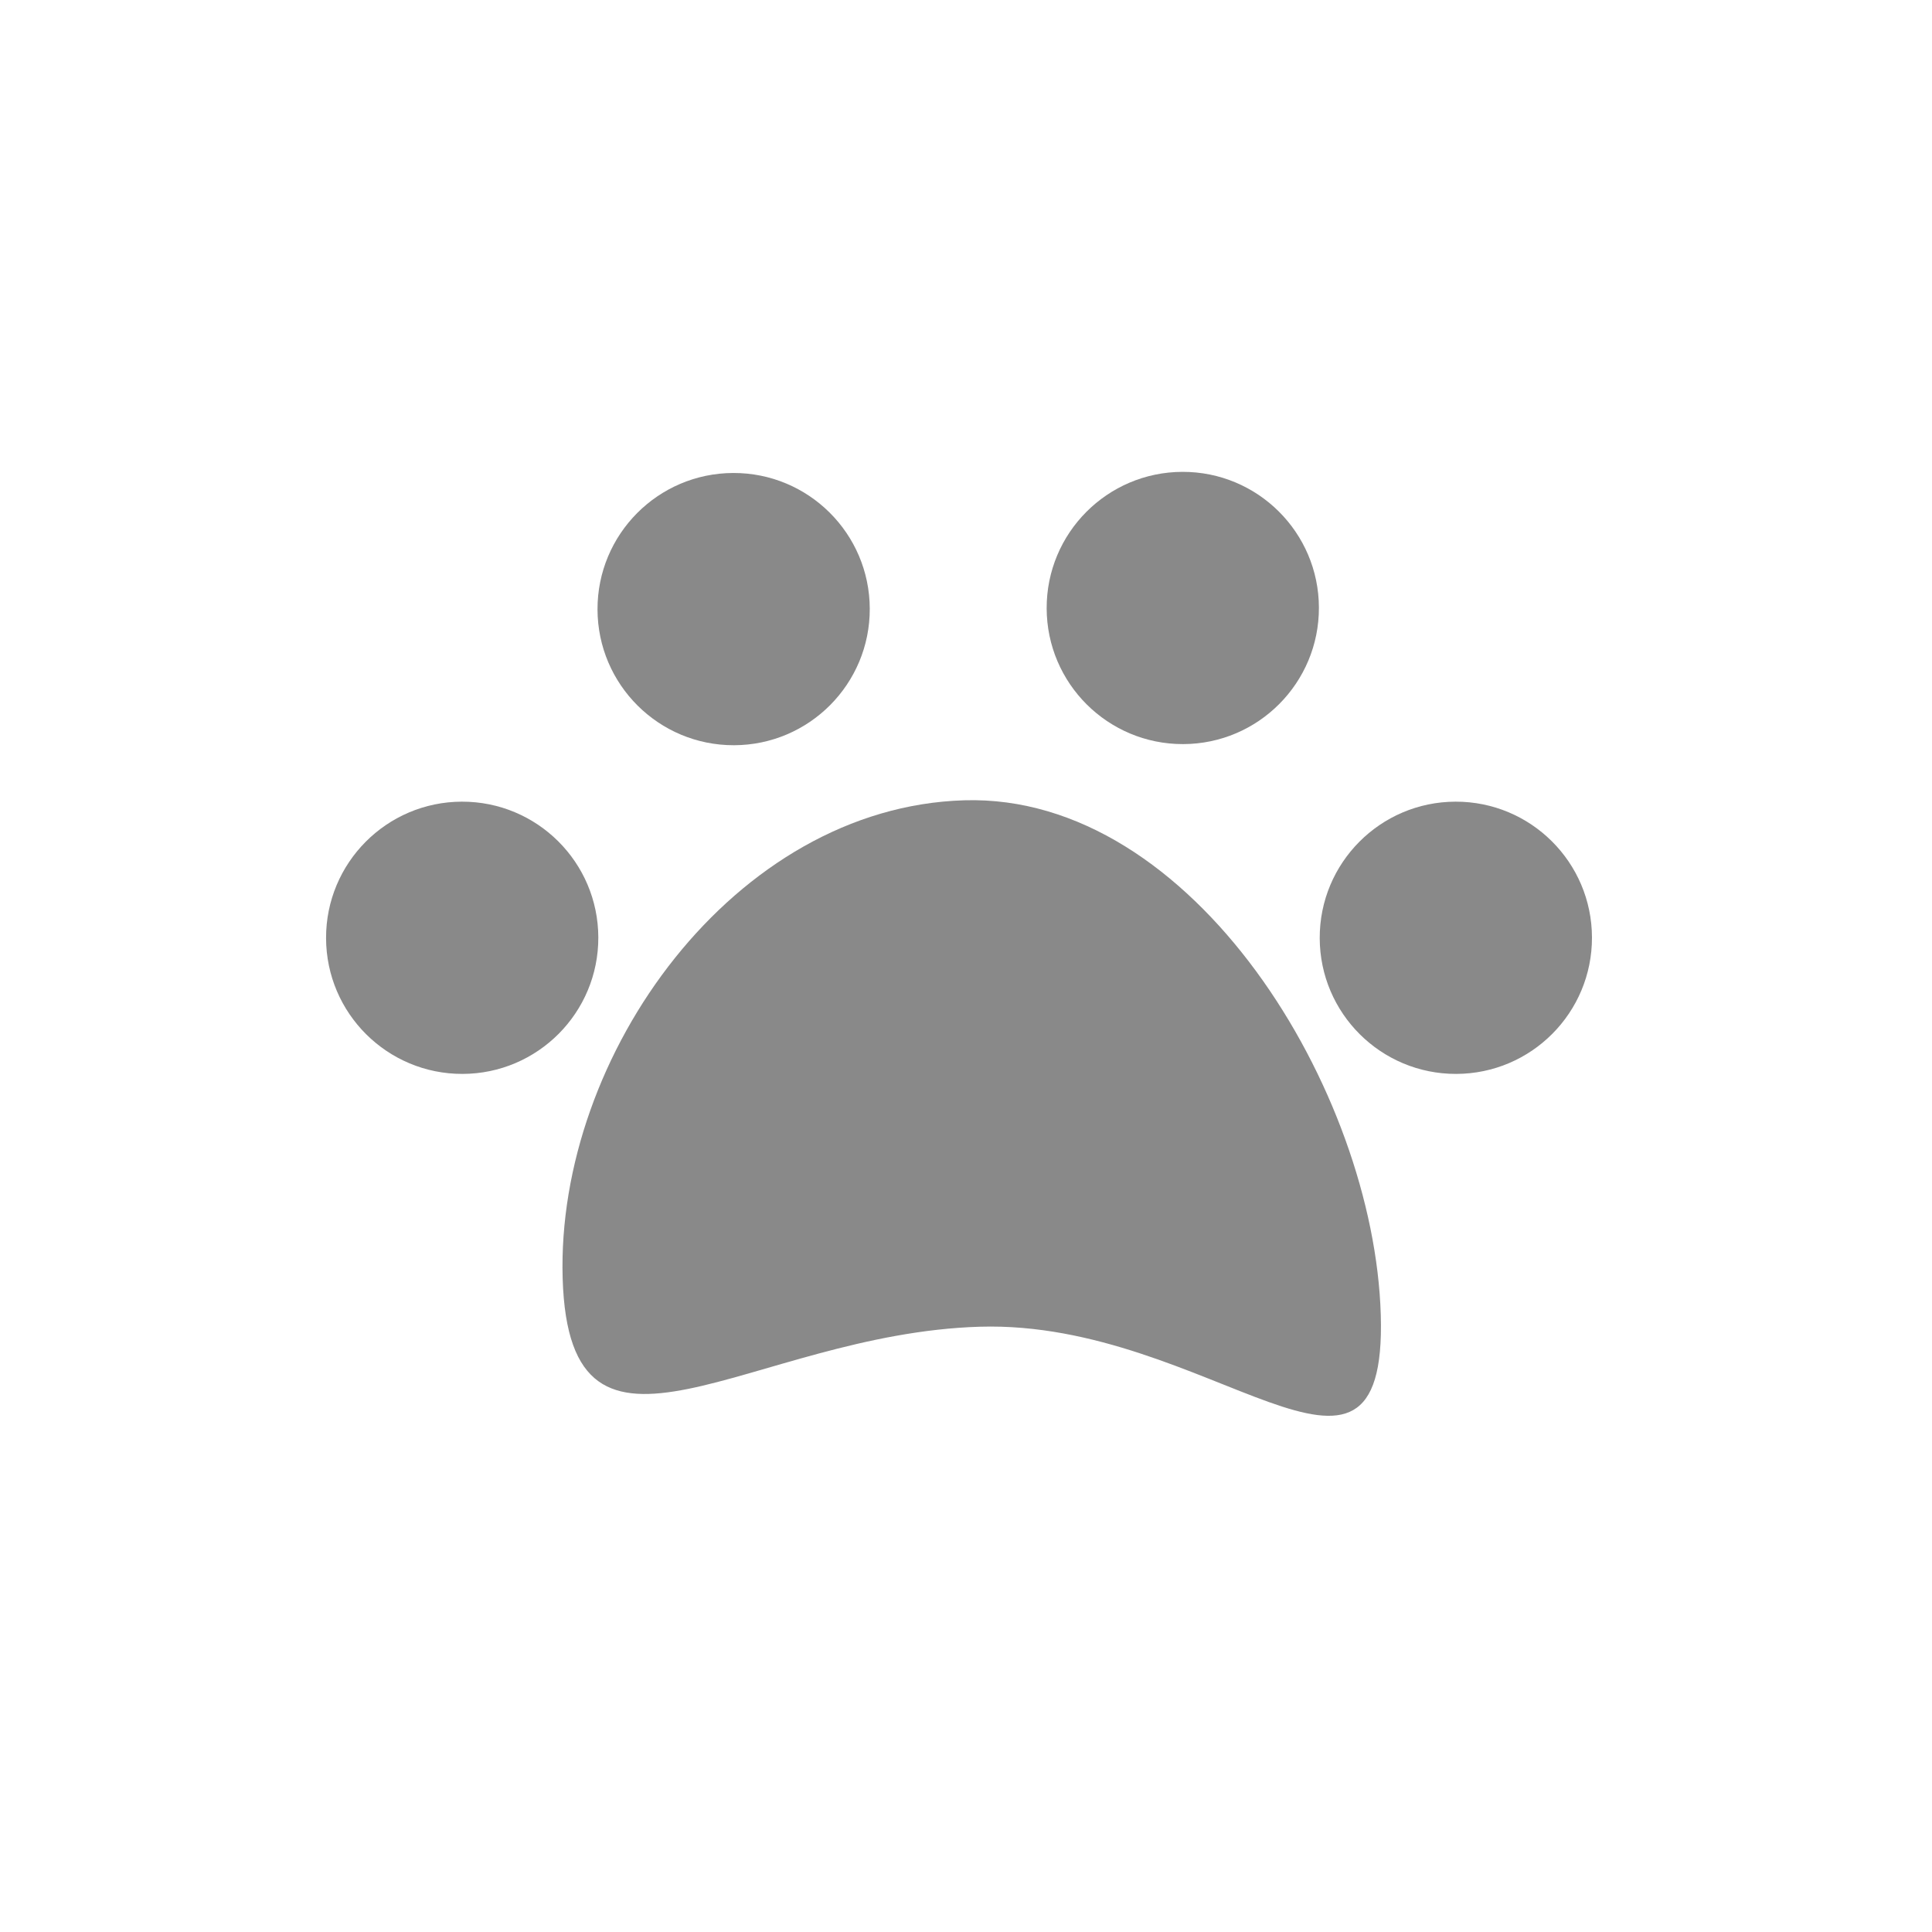 <svg width="48" height="48" viewBox="0 0 48 48" fill="none" xmlns="http://www.w3.org/2000/svg">
<g filter="url(#filter0_d_733_10)">
<path d="M34.305 31.666C34.471 37.222 30.045 31.793 24.345 31.962C18.645 32.132 14.145 36.317 13.979 30.761C13.814 25.204 18.255 19.053 23.955 18.883C29.655 18.713 34.14 26.109 34.305 31.666Z" fill="#898989"/>
<circle cx="18.227" cy="14.133" r="3.382" transform="rotate(-0.147 18.227 14.133)" fill="#898989"/>
<circle cx="11.483" cy="22.299" r="3.382" transform="rotate(-0.147 11.483 22.299)" fill="#898989"/>
<circle cx="29.386" cy="14.105" r="3.382" transform="rotate(-0.147 29.386 14.105)" fill="#898989"/>
<circle cx="36.17" cy="22.299" r="3.382" transform="rotate(-0.147 36.17 22.299)" fill="#898989"/>
</g>
<defs>
<filter id="filter0_d_733_10" x="0" y="0" width="48" height="48" filterUnits="userSpaceOnUse" color-interpolation-filters="sRGB">
<feFlood flood-opacity="0" result="BackgroundImageFix"/>
<feColorMatrix in="SourceAlpha" type="matrix" values="0 0 0 0 0 0 0 0 0 0 0 0 0 0 0 0 0 0 127 0" result="hardAlpha"/>
<feOffset dy="1"/>
<feGaussianBlur stdDeviation="2"/>
<feComposite in2="hardAlpha" operator="out"/>
<feColorMatrix type="matrix" values="0 0 0 0 0 0 0 0 0 0 0 0 0 0 0 0 0 0 0.25 0"/>
<feBlend mode="normal" in2="BackgroundImageFix" result="effect1_dropShadow_733_10"/>
<feBlend mode="normal" in="SourceGraphic" in2="effect1_dropShadow_733_10" result="shape"/>
</filter>
</defs>
</svg>
